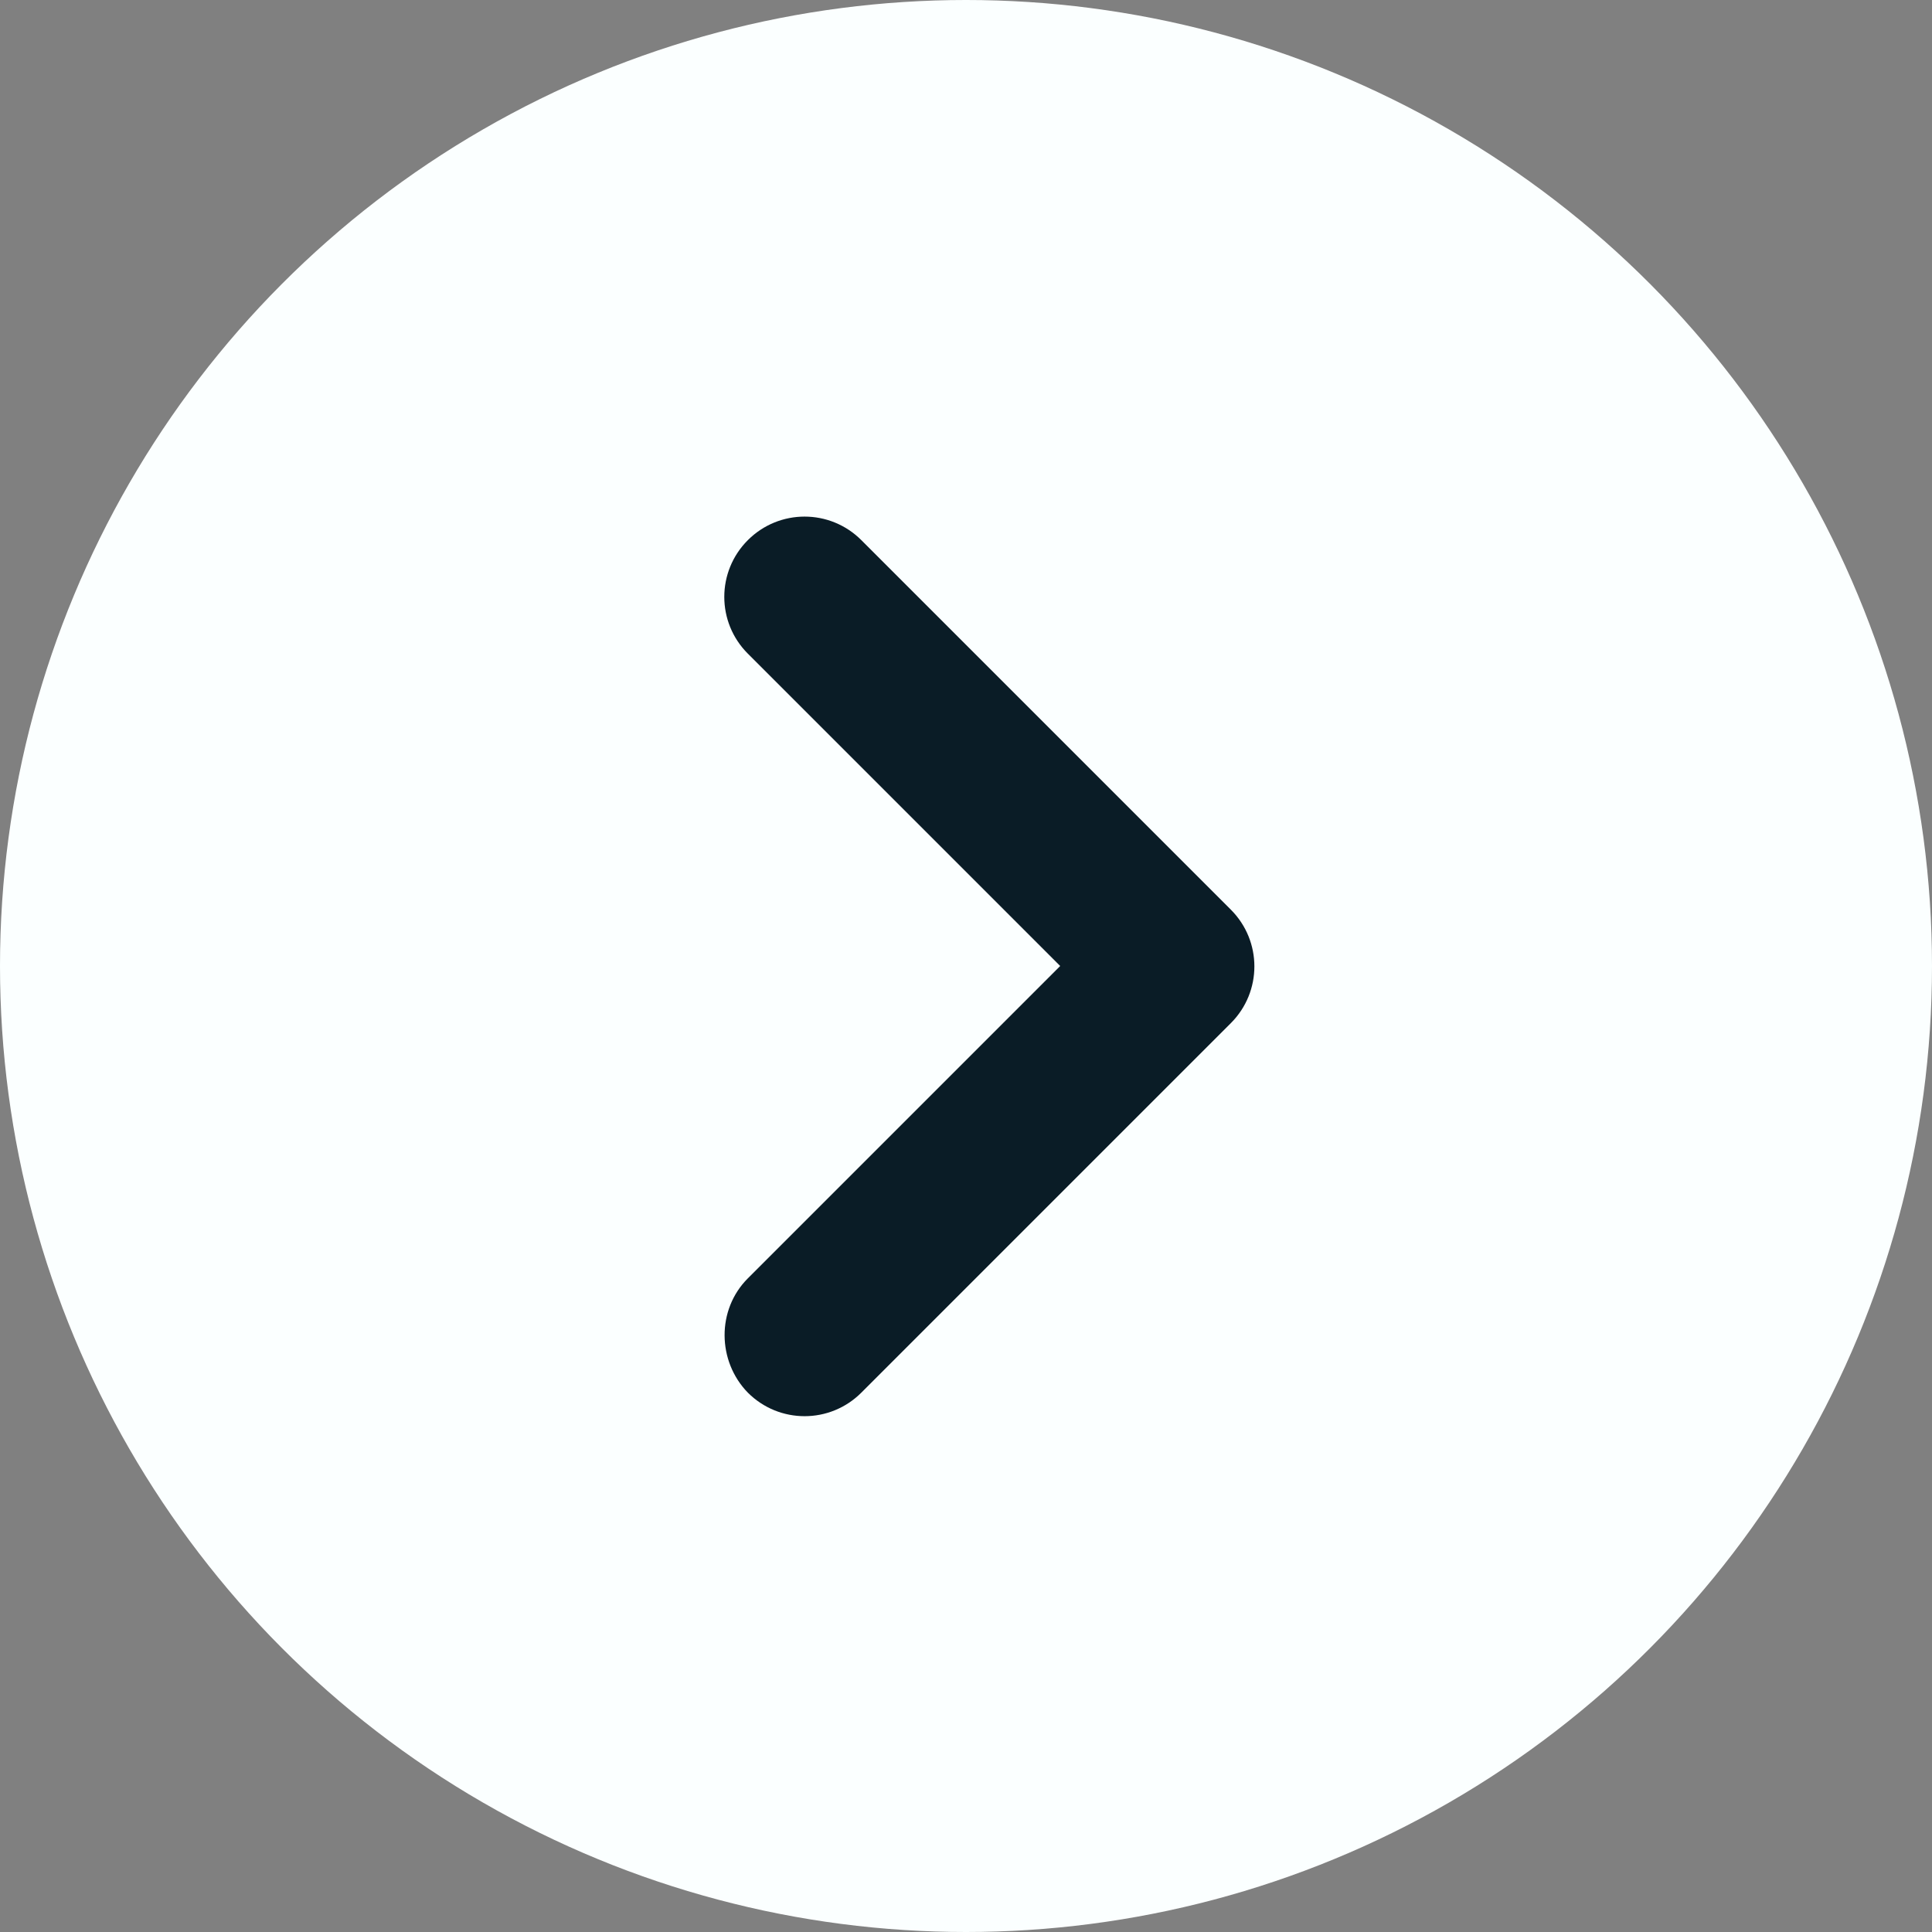 <svg width="64" height="64" viewBox="0 0 64 64" fill="none" xmlns="http://www.w3.org/2000/svg">
<rect x="0" y="0" width="64" height="64" fill="#808080" stroke="none"/>
<circle cx="32" cy="32" r="32" fill="#FBFFFF"/>
<path d="M24.773 42.347L35.12 32L24.773 21.653C23.733 20.613 23.733 18.933 24.773 17.893C25.813 16.853 27.493 16.853 28.533 17.893L40.773 30.133C41.813 31.173 41.813 32.853 40.773 33.893L28.533 46.133C27.493 47.173 25.813 47.173 24.773 46.133C23.76 45.093 23.733 43.387 24.773 42.347Z" fill="#0A1C26"/>
</svg>

